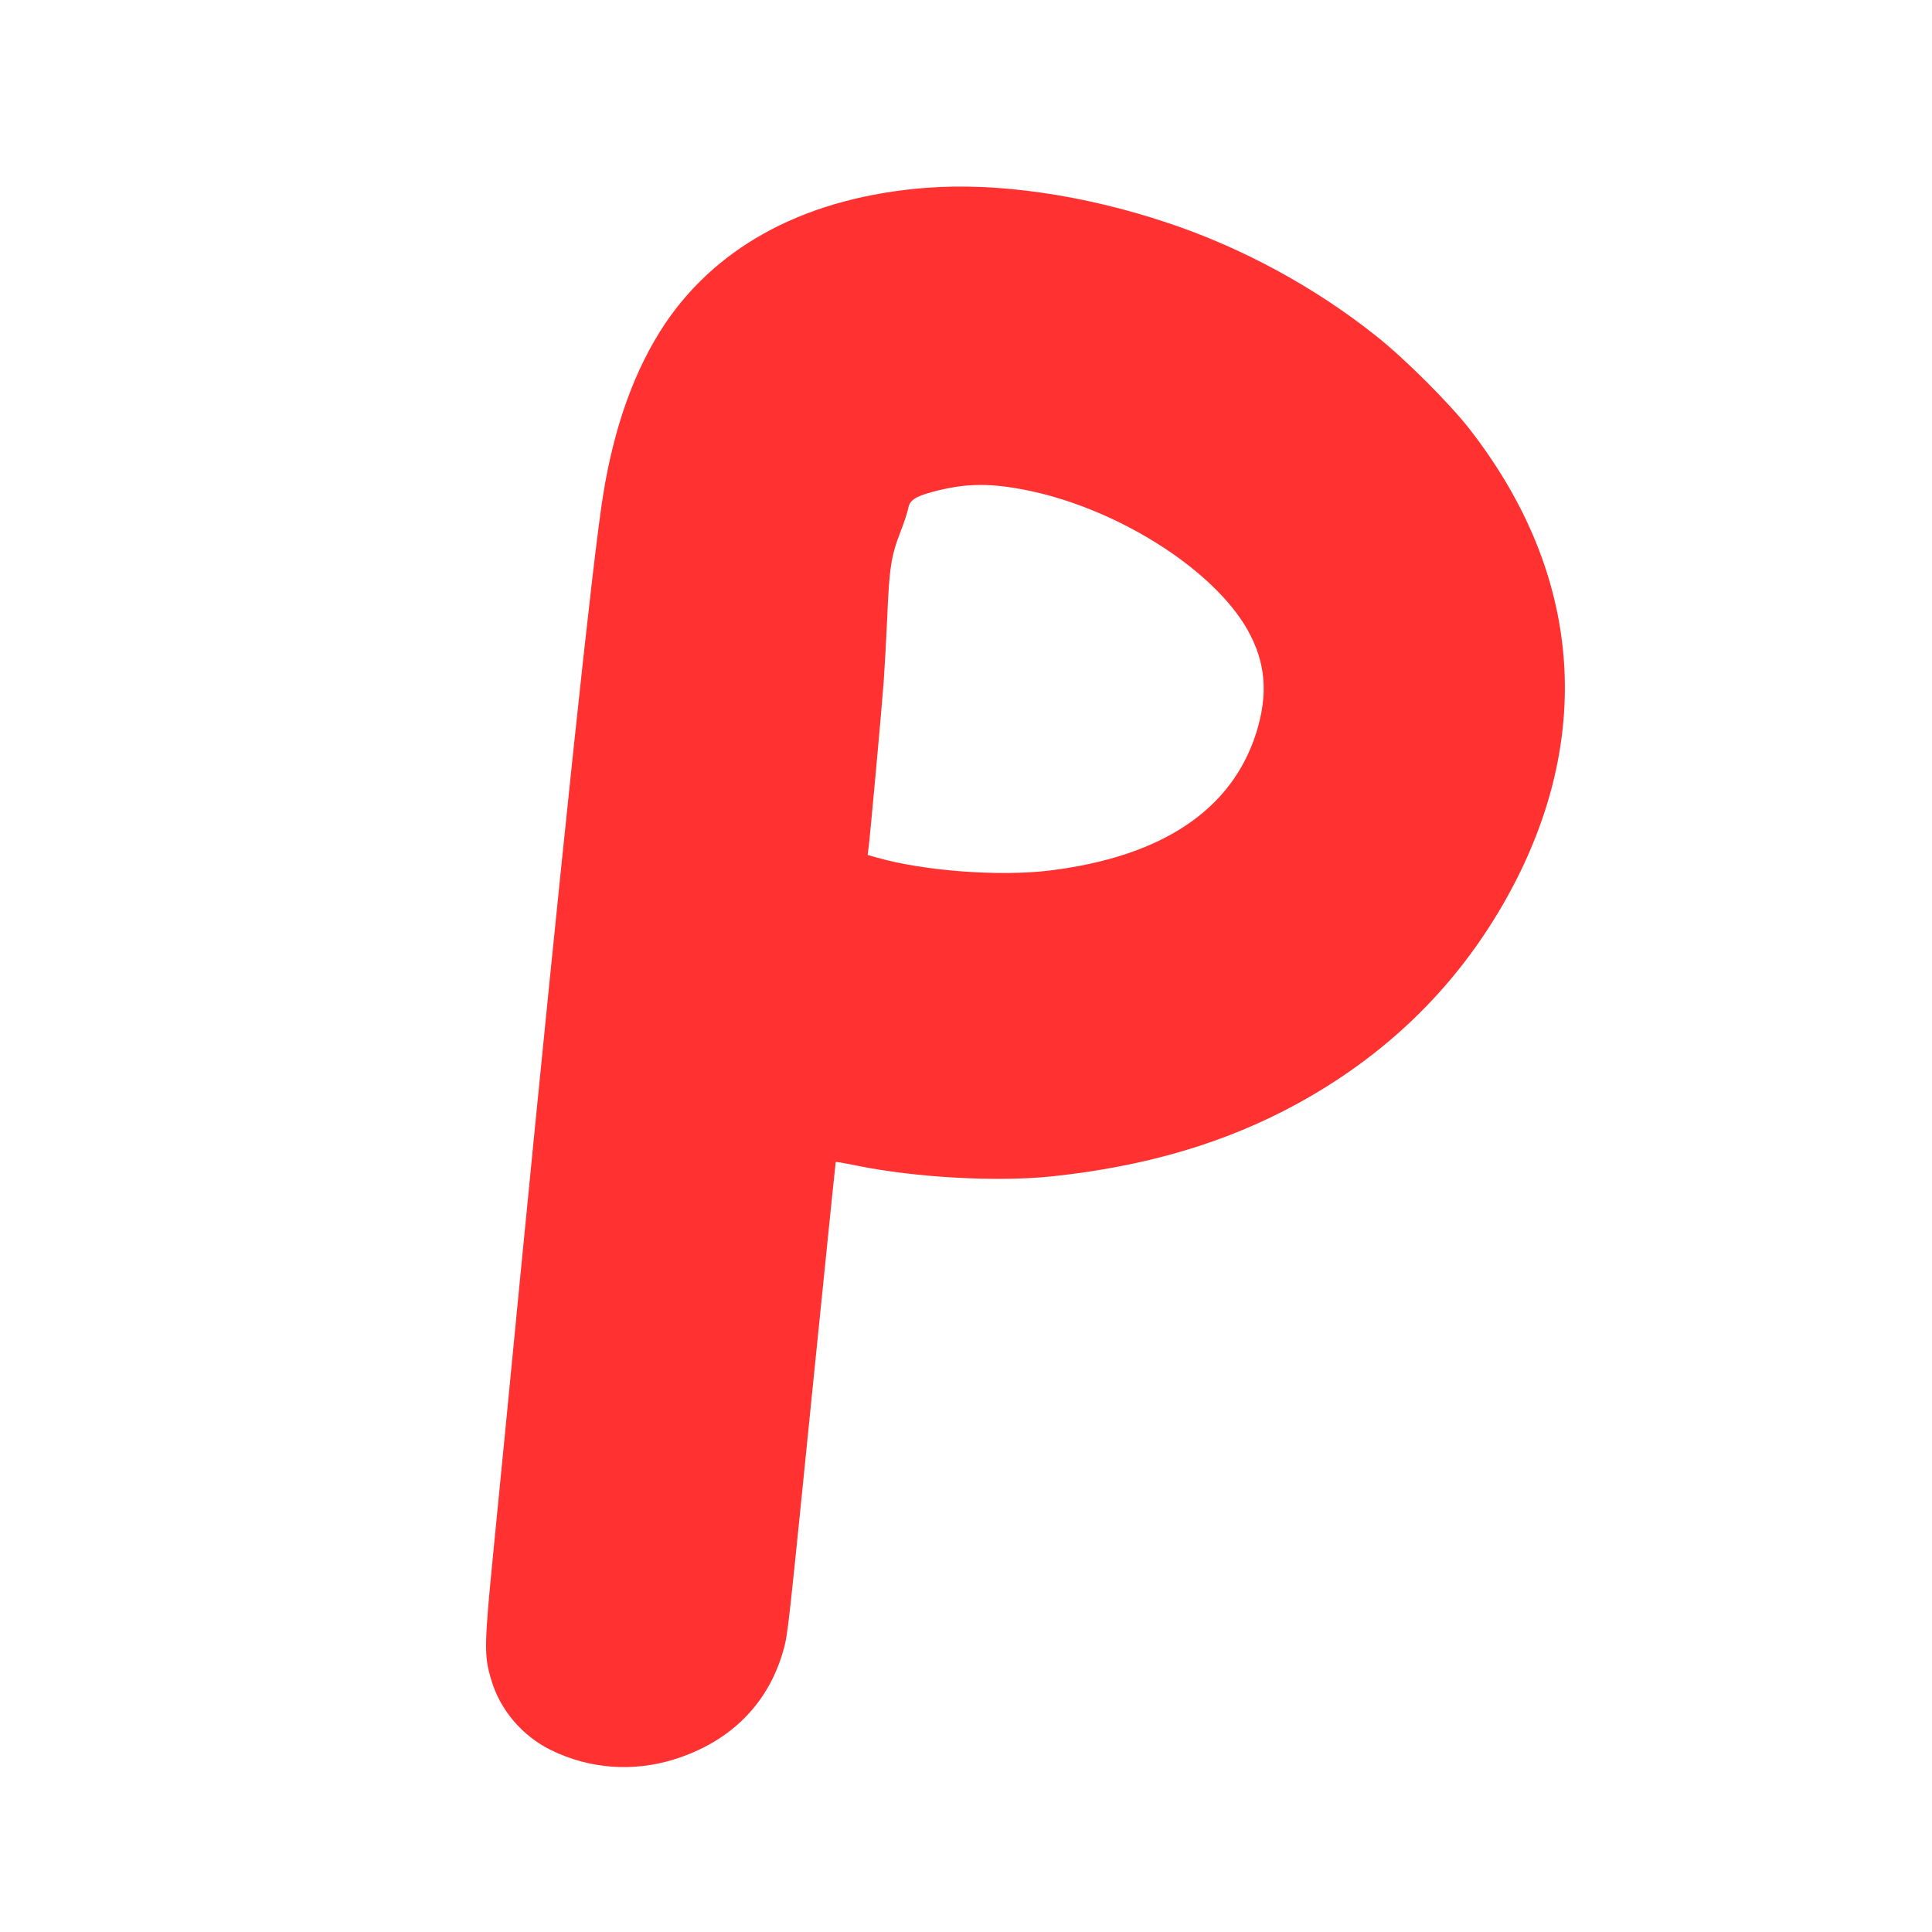 <?xml version="1.0" standalone="no"?>
<!DOCTYPE svg PUBLIC "-//W3C//DTD SVG 20010904//EN"
 "http://www.w3.org/TR/2001/REC-SVG-20010904/DTD/svg10.dtd">
<svg version="1.0" xmlns="http://www.w3.org/2000/svg"
 width="1080pt" height="1080pt" viewBox="0 0 1080 1080"
 preserveAspectRatio="xMidYMid meet">

<g transform="translate(0,1080) scale(0.1,-0.1)"
fill="#ff3131" stroke="none">
<path d="M5177 9750 c-655 -51 -1158 -313 -1459 -759 -168 -251 -285 -572
-347 -961 -58 -359 -231 -1994 -466 -4400 -52 -536 -117 -1204 -145 -1484 -54
-546 -55 -599 -14 -736 49 -168 174 -315 334 -393 216 -106 460 -124 692 -51
316 100 528 315 610 619 23 88 24 98 168 1529 66 654 121 1190 122 1191 2 1
55 -8 118 -21 327 -67 786 -92 1090 -60 526 56 968 186 1370 405 546 298 961
725 1234 1268 427 854 334 1729 -268 2503 -110 142 -362 394 -521 520 -343
274 -754 497 -1170 635 -466 156 -954 226 -1348 195z m535 -1685 c514 -95
1068 -441 1263 -788 101 -181 115 -356 48 -572 -136 -432 -526 -693 -1152
-771 -283 -35 -706 -3 -969 72 l-52 15 5 37 c7 48 73 769 85 932 5 69 14 233
20 365 11 270 22 340 75 475 20 52 39 110 42 128 8 45 38 66 135 92 174 47
306 51 500 15z"/>
</g>
</svg>
